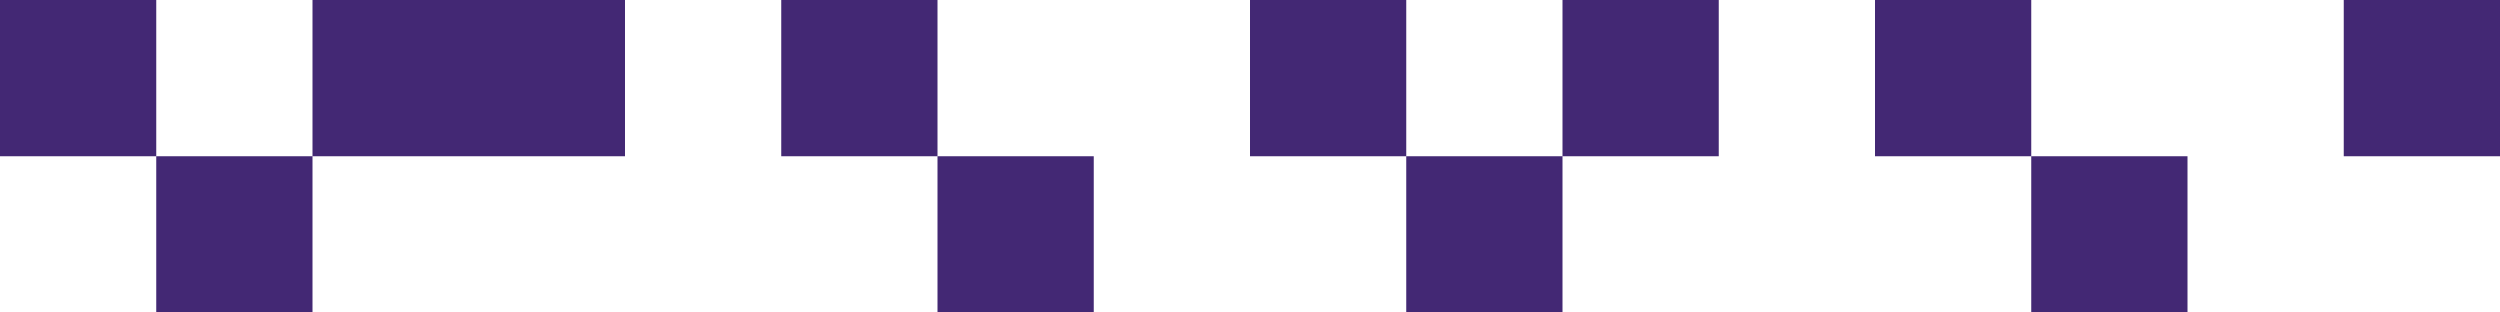 <svg xmlns="http://www.w3.org/2000/svg" viewBox="0 0 1440 180"><path fill="#432874" fill-rule="evenodd" d="M1440 90h-90V0h90v90zm-270 0h-90V0h90v90zm90 90h-90V90h90v90zm-360 0h-90V90h90v90zm90-90h-90V0h90v90zm-180 0h-90V0h90v90zm-540 0h-90V0h90v90zm360 90h-90V90h90v90zM360 90h-90V0h90v90zm180 0h-90V0h90v90zm-360 90H90V90h90v90zM90 90H0V0h90v90z"/></svg>
